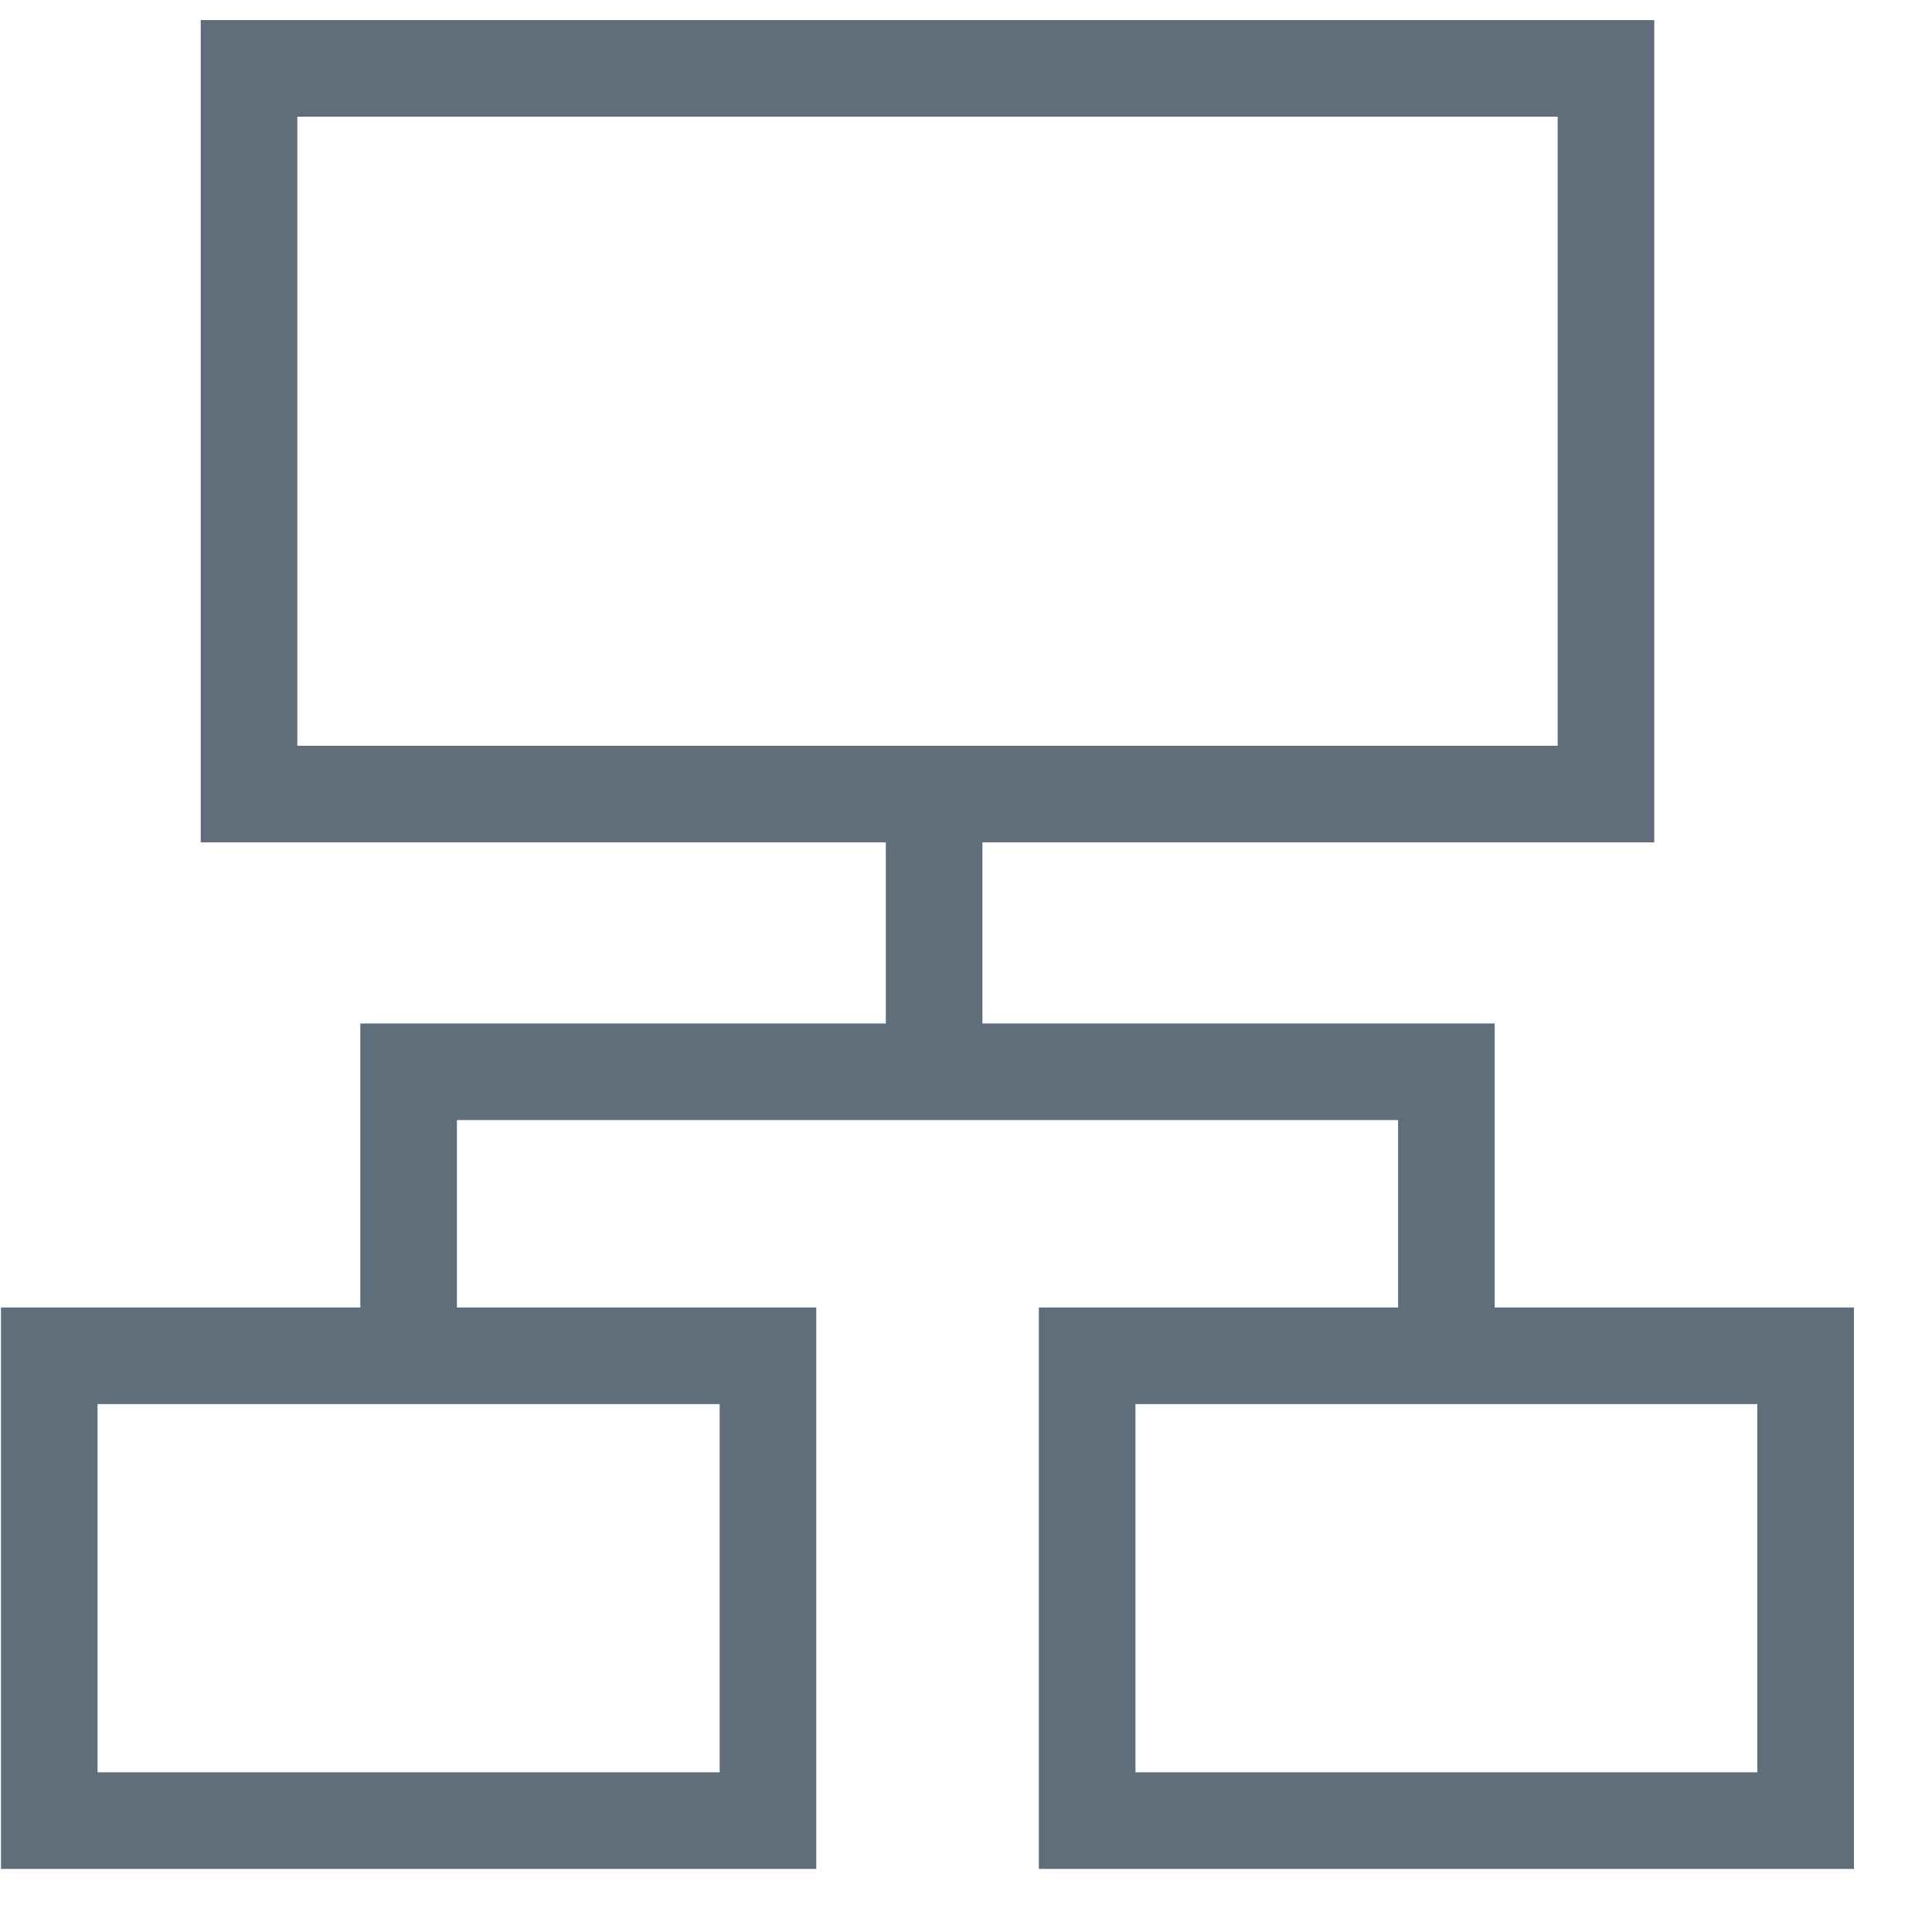 <svg width="20" height="20" xmlns="http://www.w3.org/2000/svg"><g fill-rule="nonzero" stroke="#606E7B" fill="none"><path d="M2.578.708h14.047V8.22H2.578zM.51 14.035h7.44v4.812H.51zM11.254 14.035h7.438v4.812h-7.438zM4.23 13.986v-2.891h10.743v2.891M9.67 8.212v2.9"/></g></svg>